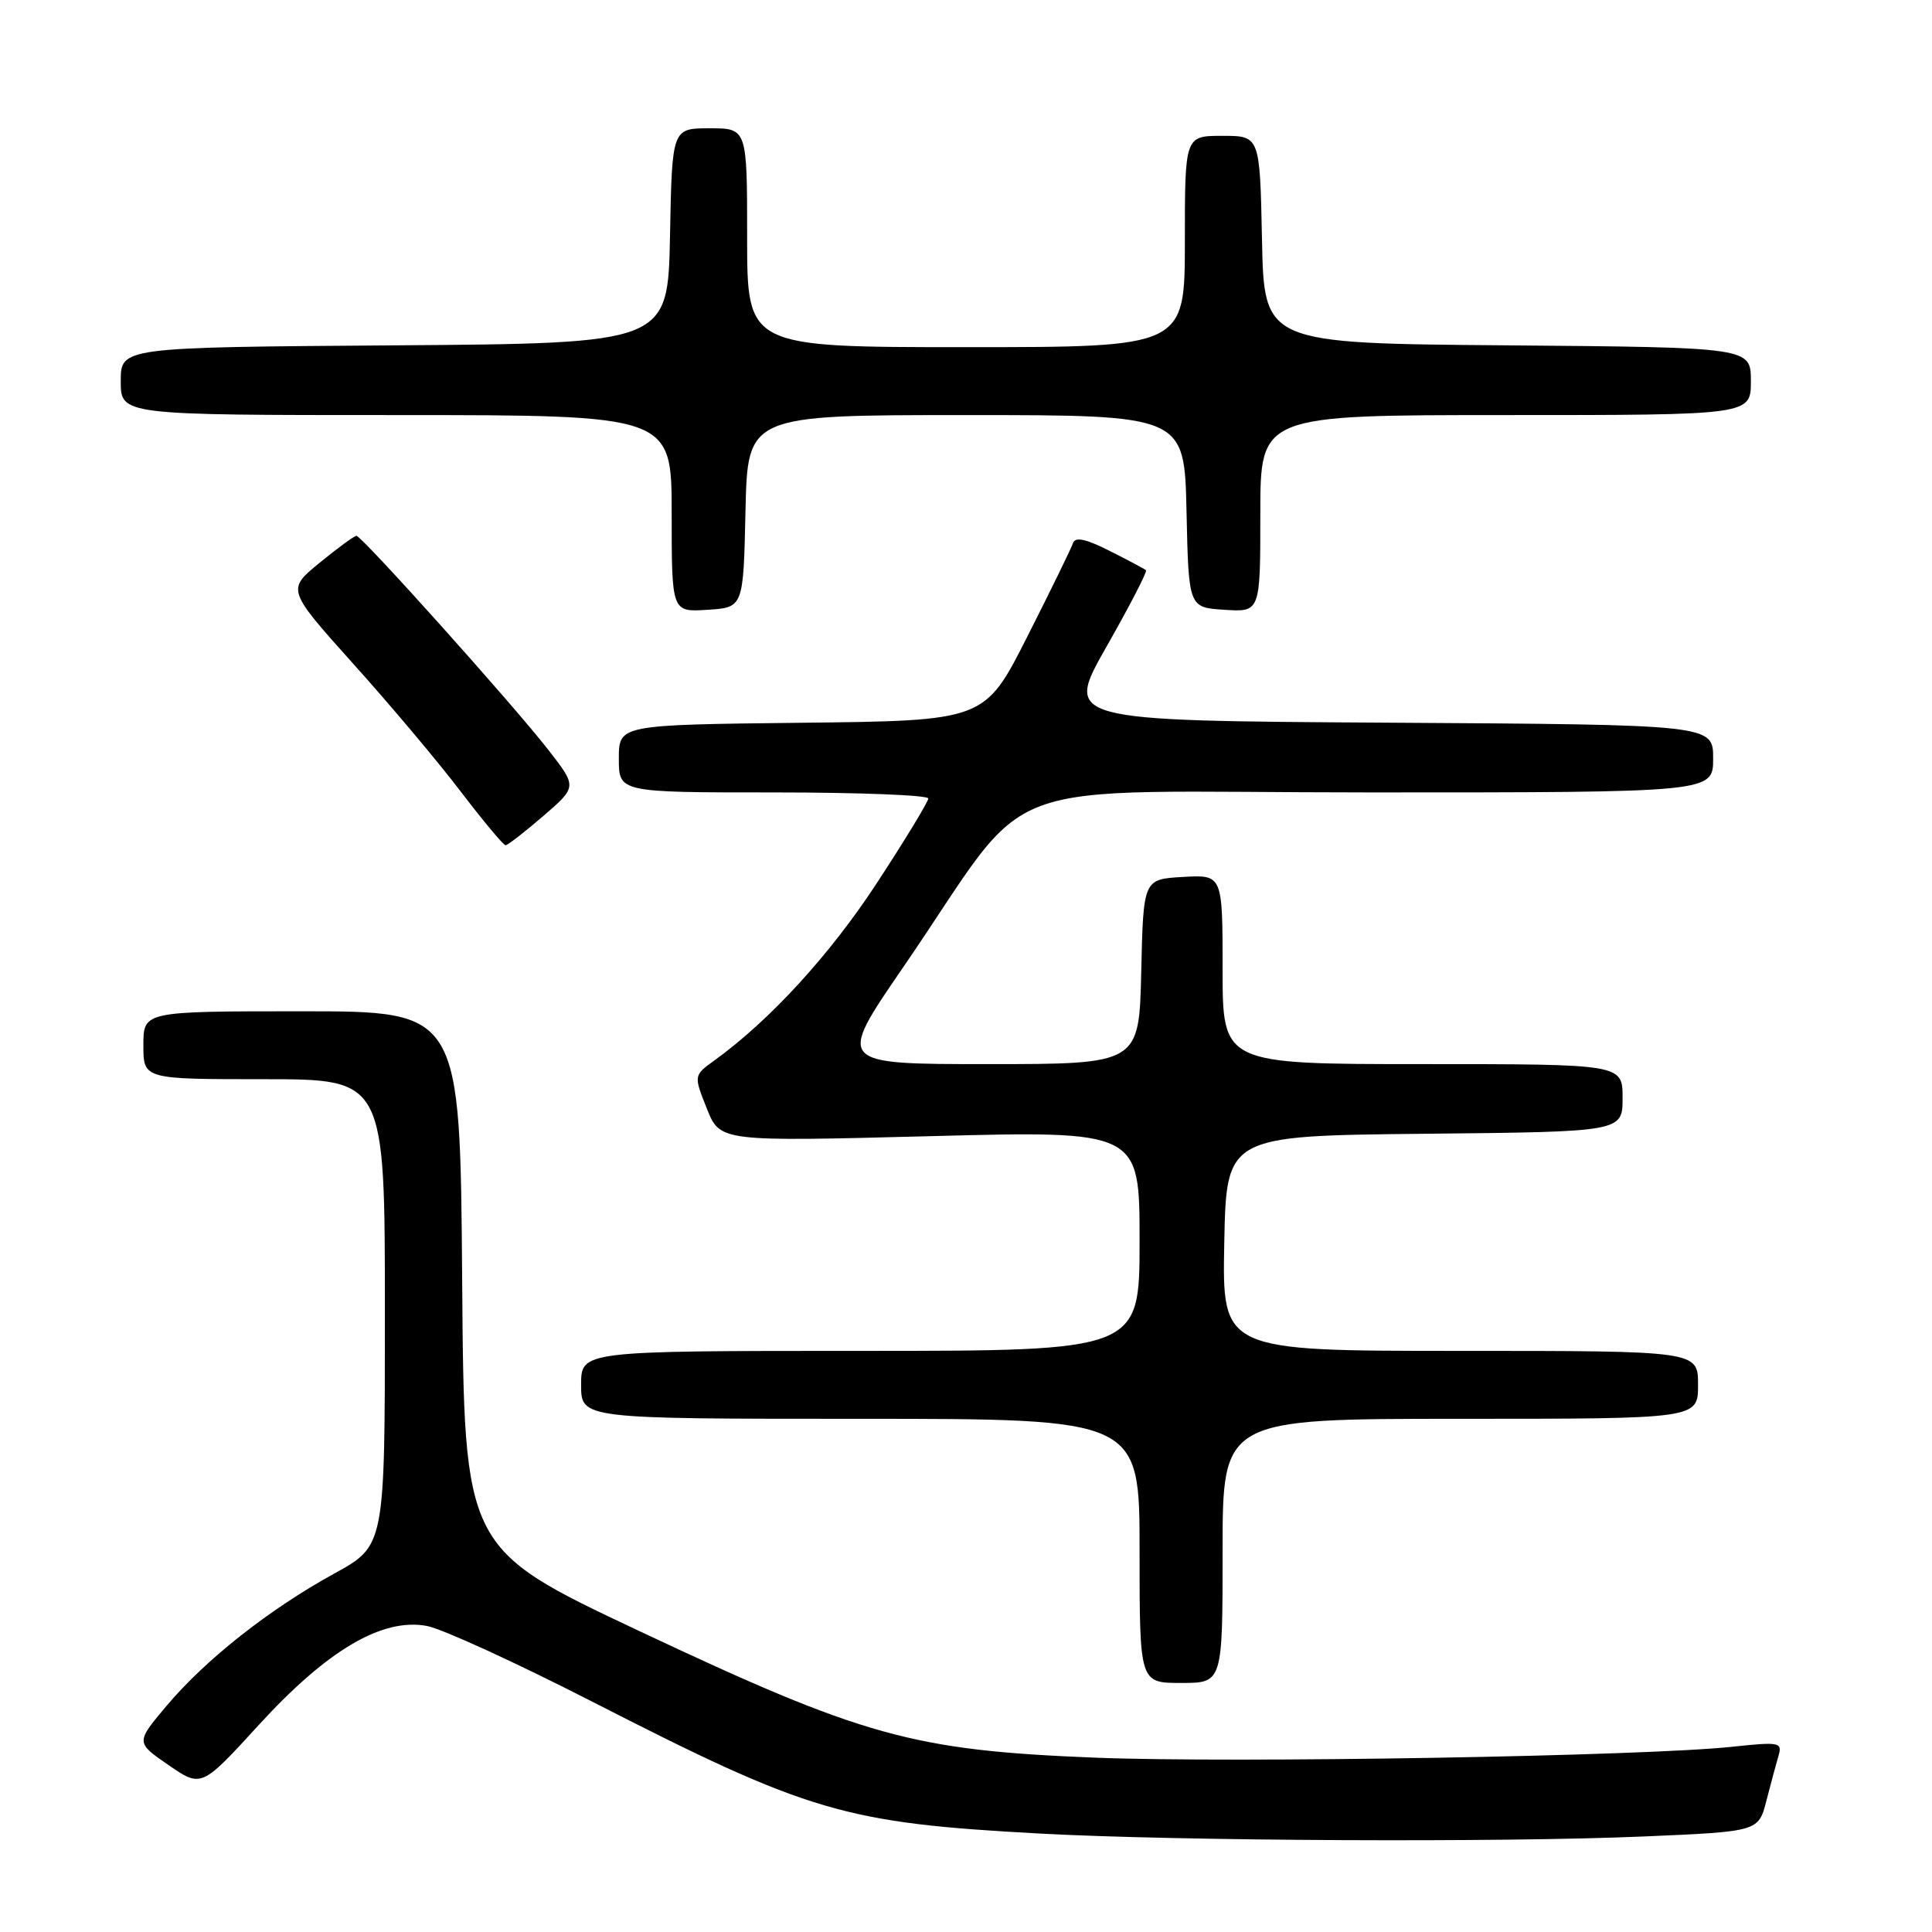<?xml version="1.0" encoding="UTF-8" standalone="no"?>
<!DOCTYPE svg PUBLIC "-//W3C//DTD SVG 1.1//EN" "http://www.w3.org/Graphics/SVG/1.1/DTD/svg11.dtd" >
<svg xmlns="http://www.w3.org/2000/svg" xmlns:xlink="http://www.w3.org/1999/xlink" version="1.1" viewBox="0 0 256 256">
 <g >
 <path fill="currentColor"
d=" M 217.84 243.34 C 233.01 242.69 233.01 242.69 234.06 238.59 C 234.64 236.34 235.37 233.65 235.67 232.62 C 236.18 230.87 235.77 230.79 229.58 231.45 C 217.90 232.71 163.53 233.63 145.11 232.90 C 120.91 231.93 114.45 230.13 84.64 216.09 C 61.50 205.18 61.50 205.18 61.24 169.59 C 60.97 134.00 60.97 134.00 39.99 134.00 C 19.00 134.00 19.00 134.00 19.00 138.50 C 19.00 143.00 19.00 143.00 35.00 143.00 C 51.00 143.00 51.00 143.00 51.00 173.91 C 51.00 204.82 51.00 204.82 44.30 208.50 C 35.67 213.24 27.27 219.87 22.08 226.02 C 17.98 230.89 17.98 230.89 22.33 233.88 C 26.69 236.88 26.69 236.88 34.34 228.51 C 43.41 218.61 50.67 214.34 56.58 215.45 C 58.56 215.82 68.35 220.30 78.34 225.41 C 107.27 240.21 111.85 241.55 137.88 242.96 C 156.17 243.95 199.13 244.15 217.84 243.34 Z  M 162.00 205.50 C 162.00 188.00 162.00 188.00 193.50 188.00 C 225.00 188.00 225.00 188.00 225.00 183.50 C 225.00 179.00 225.00 179.00 193.47 179.00 C 161.95 179.00 161.95 179.00 162.22 164.75 C 162.50 150.50 162.50 150.50 188.75 150.23 C 215.00 149.97 215.00 149.97 215.00 145.48 C 215.00 141.00 215.00 141.00 188.50 141.00 C 162.00 141.00 162.00 141.00 162.00 128.45 C 162.00 115.90 162.00 115.90 156.75 116.20 C 151.50 116.50 151.50 116.50 151.22 128.75 C 150.94 141.00 150.94 141.00 130.90 141.00 C 110.87 141.00 110.87 141.00 119.62 128.25 C 137.62 102.03 129.72 105.00 181.53 105.00 C 227.00 105.00 227.00 105.00 227.00 100.51 C 227.00 96.02 227.00 96.02 184.02 95.76 C 141.04 95.50 141.04 95.50 146.62 85.68 C 149.69 80.29 152.04 75.73 151.85 75.56 C 151.66 75.39 149.49 74.23 147.04 73.00 C 143.88 71.40 142.47 71.10 142.18 71.96 C 141.96 72.63 139.24 78.20 136.13 84.34 C 130.49 95.50 130.49 95.50 106.24 95.77 C 82.00 96.04 82.00 96.04 82.00 100.52 C 82.00 105.00 82.00 105.00 102.50 105.00 C 113.78 105.00 123.00 105.36 123.00 105.80 C 123.00 106.24 119.92 111.31 116.16 117.05 C 109.95 126.54 102.02 135.19 94.68 140.50 C 91.91 142.50 91.91 142.50 93.66 146.89 C 95.41 151.27 95.41 151.27 123.20 150.55 C 151.00 149.82 151.00 149.82 151.00 164.41 C 151.00 179.00 151.00 179.00 114.00 179.00 C 77.00 179.00 77.00 179.00 77.00 183.50 C 77.00 188.00 77.00 188.00 114.00 188.00 C 151.00 188.00 151.00 188.00 151.00 205.50 C 151.00 223.00 151.00 223.00 156.50 223.00 C 162.00 223.00 162.00 223.00 162.00 205.50 Z  M 71.98 108.13 C 76.47 104.26 76.47 104.26 72.67 99.38 C 67.97 93.34 47.94 71.00 47.23 71.00 C 46.94 71.00 44.75 72.61 42.35 74.57 C 38.00 78.13 38.00 78.13 46.82 87.97 C 51.68 93.37 58.09 100.99 61.06 104.90 C 64.04 108.80 66.71 112.00 66.99 112.00 C 67.27 112.00 69.52 110.25 71.98 108.13 Z  M 98.78 67.75 C 99.06 55.00 99.06 55.00 128.00 55.00 C 156.94 55.00 156.94 55.00 157.22 67.75 C 157.50 80.50 157.50 80.50 162.25 80.80 C 167.00 81.11 167.00 81.11 167.00 68.05 C 167.00 55.00 167.00 55.00 199.50 55.00 C 232.00 55.00 232.00 55.00 232.00 50.51 C 232.00 46.03 232.00 46.03 199.75 45.76 C 167.50 45.50 167.50 45.50 167.22 31.75 C 166.94 18.00 166.94 18.00 161.97 18.00 C 157.00 18.00 157.00 18.00 157.00 32.00 C 157.00 46.00 157.00 46.00 128.00 46.00 C 99.00 46.00 99.00 46.00 99.00 31.50 C 99.00 17.00 99.00 17.00 94.03 17.00 C 89.05 17.00 89.05 17.00 88.78 31.25 C 88.50 45.50 88.50 45.50 52.25 45.76 C 16.00 46.02 16.00 46.02 16.00 50.51 C 16.00 55.00 16.00 55.00 52.50 55.00 C 89.00 55.00 89.00 55.00 89.00 68.05 C 89.00 81.11 89.00 81.11 93.75 80.80 C 98.50 80.50 98.50 80.50 98.78 67.75 Z "/>
</g>
</svg>